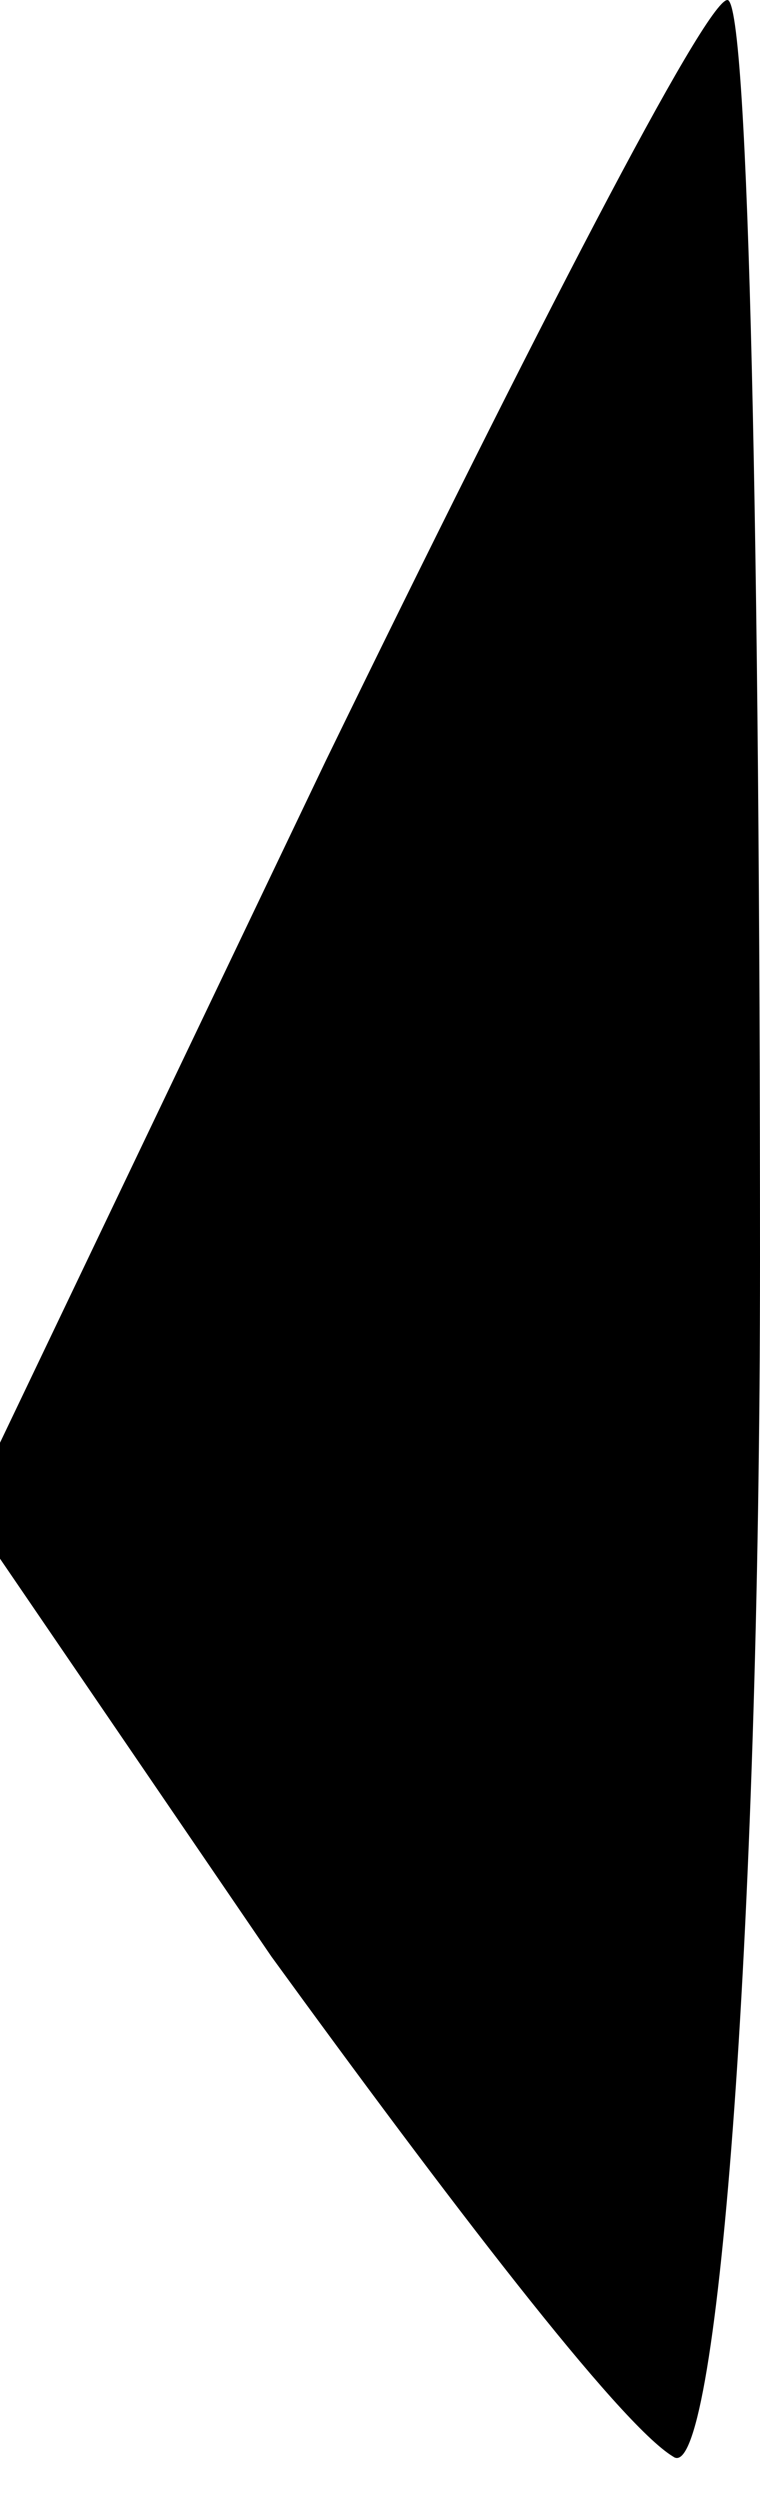 <?xml version="1.0" standalone="no"?>
<!DOCTYPE svg PUBLIC "-//W3C//DTD SVG 20010904//EN"
 "http://www.w3.org/TR/2001/REC-SVG-20010904/DTD/svg10.dtd">
<svg version="1.0" xmlns="http://www.w3.org/2000/svg"
 width="7pt" height="23pt" viewBox="0 0 7 23"
 preserveAspectRatio="xMidYMid meet">
<g transform="translate(0,23) scale(0.1,-0.1)"
fill="#000000" stroke="none">
<path fill="#000000" stroke="none" d="M30 160 l-33 -69 28 -41 c16 -22 32
-43 37 -46 4 -3 8 47 8 110 0 64 -1 116 -3 116 -2 0 -18 -31 -37 -70z"/>
</g>
</svg>
